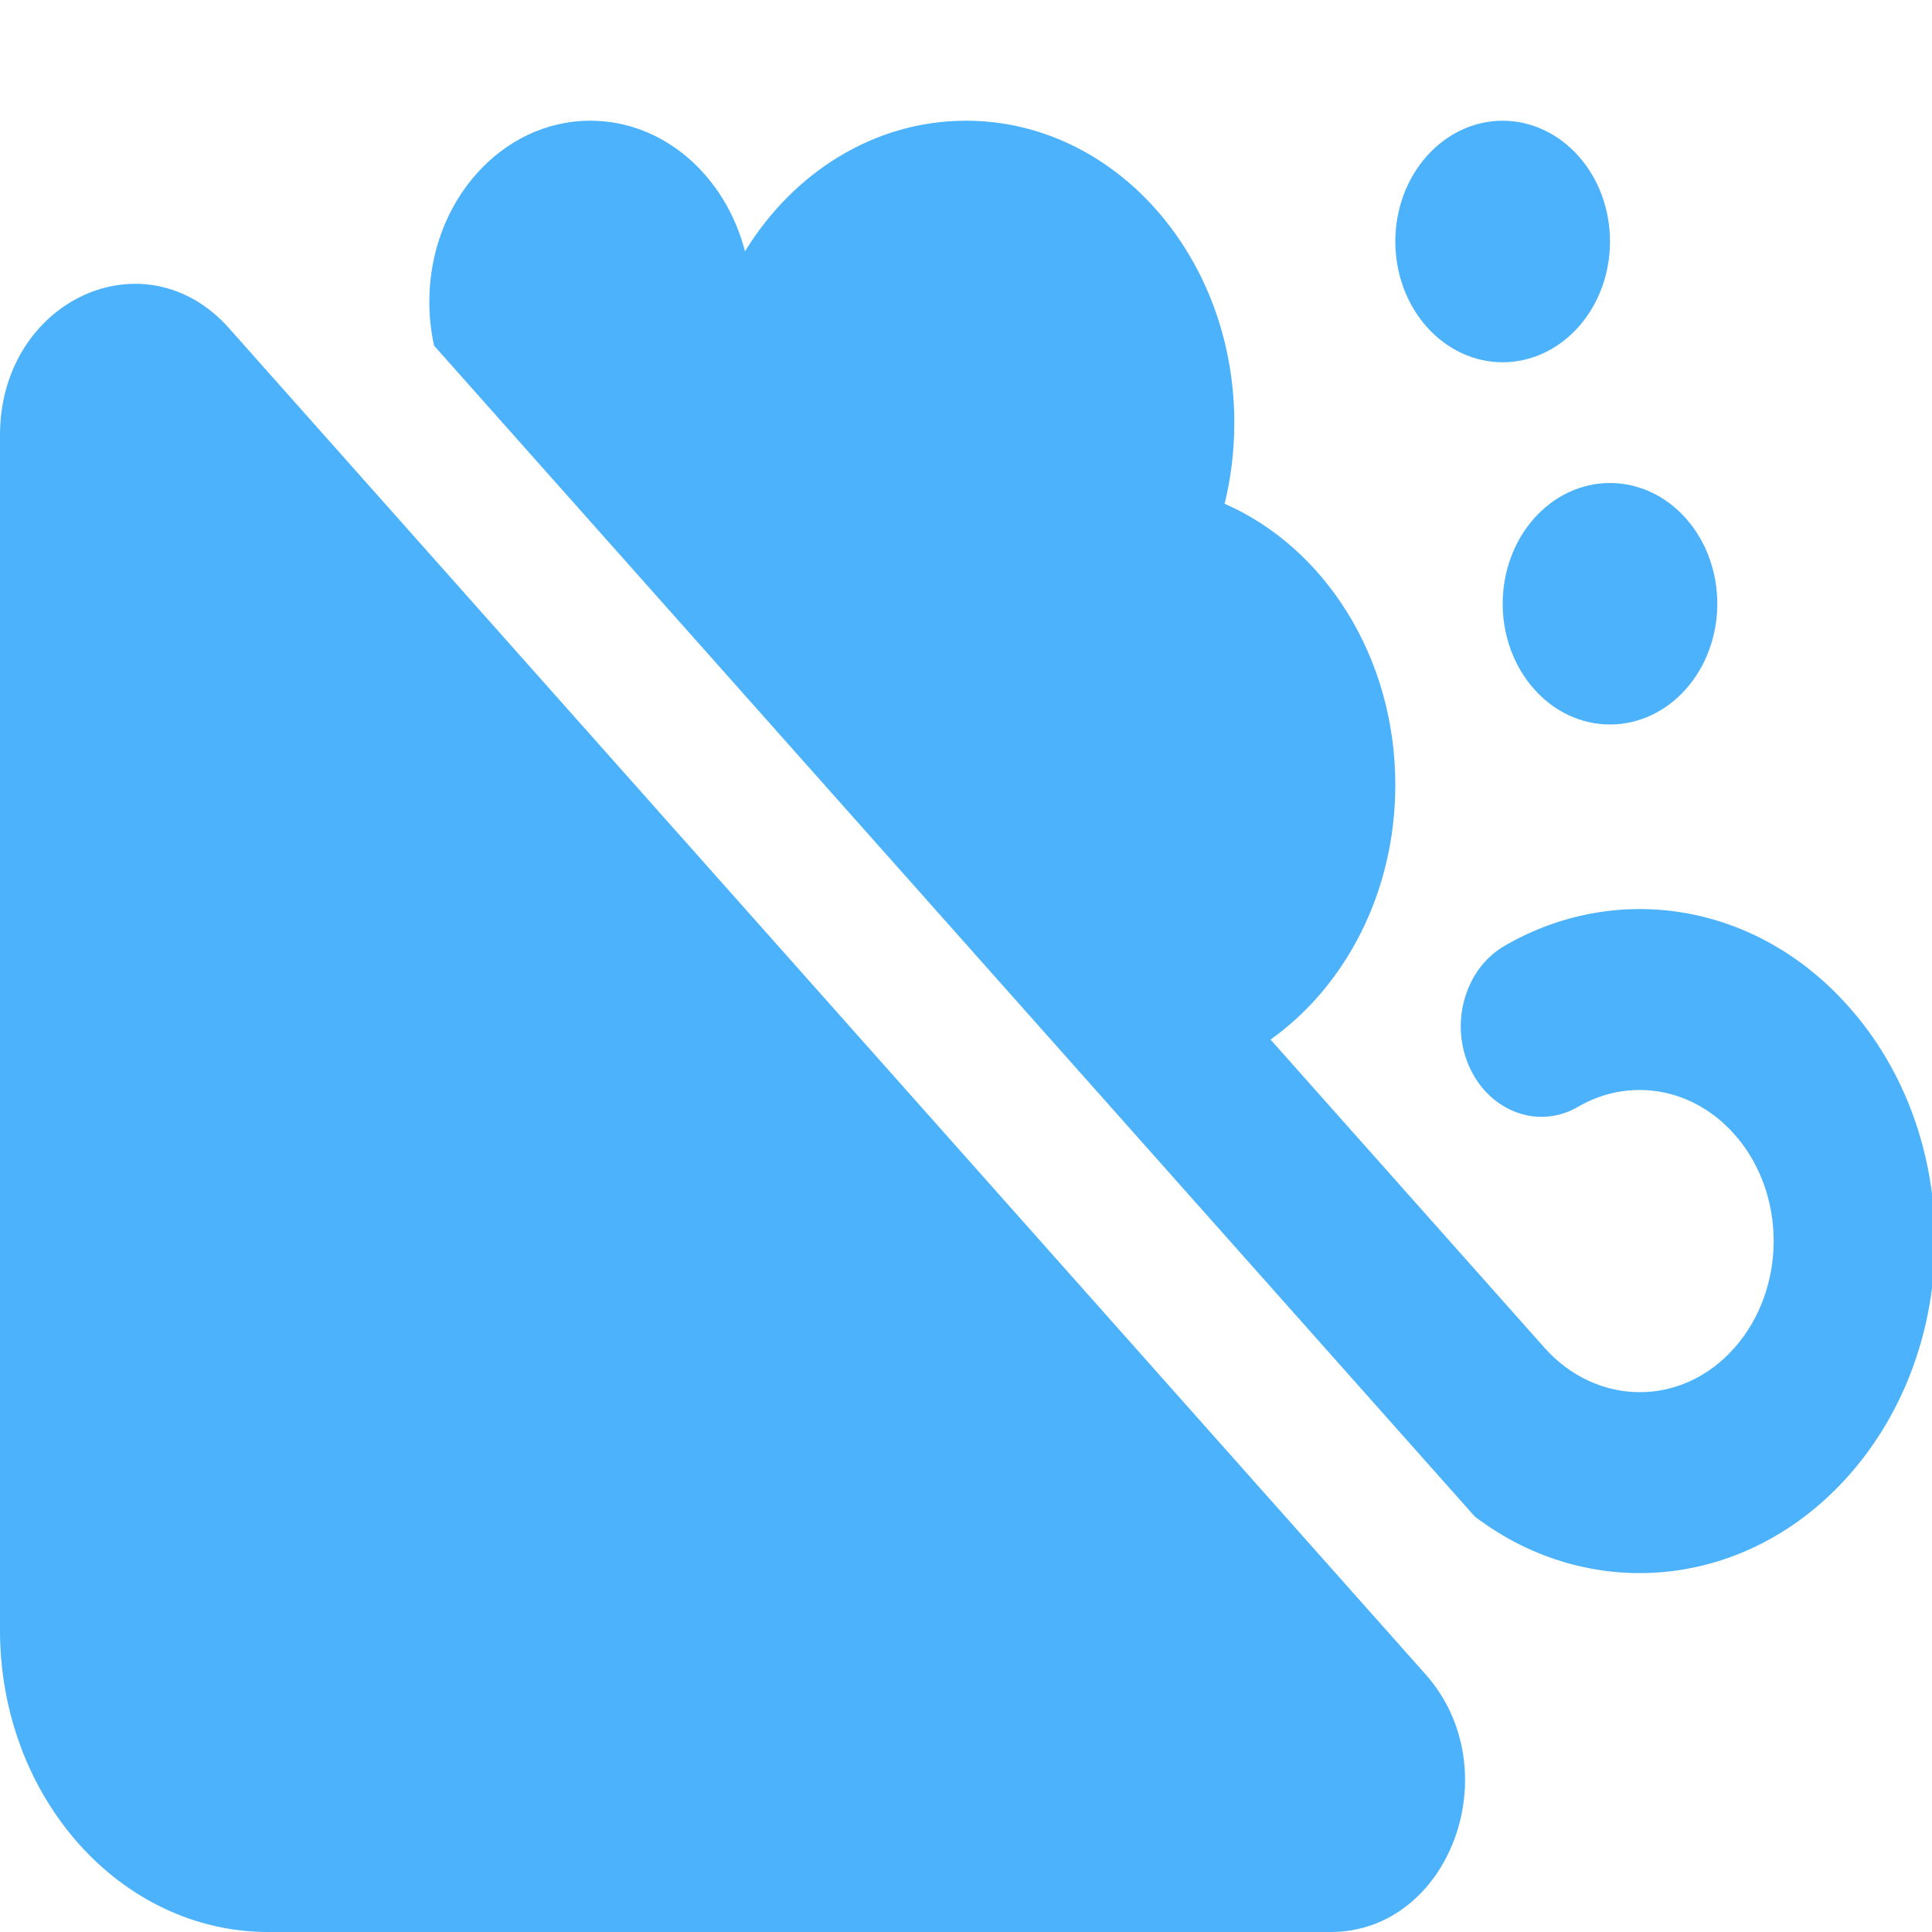 <svg width="33" height="33" viewBox="0 0 33 33" fill="none" xmlns="http://www.w3.org/2000/svg">
<g clip-path="url(#clip0_69_4843)">
<path d="M25.191 25.904C27.151 27.393 29.837 27.16 31.573 25.208C33.544 22.99 33.544 19.4 31.573 17.19C29.981 15.398 27.592 15.056 25.695 16.158C25.019 16.552 24.756 17.486 25.105 18.24C25.455 18.994 26.285 19.297 26.956 18.904C27.821 18.401 28.904 18.562 29.625 19.375C30.519 20.38 30.519 22.011 29.625 23.023C28.732 24.035 27.282 24.028 26.383 23.023L21.702 17.757C22.985 16.842 23.833 15.237 23.833 13.406C23.833 11.221 22.625 9.352 20.917 8.604C21.026 8.166 21.083 7.702 21.083 7.219C21.083 4.37 19.032 2.062 16.5 2.062C14.936 2.062 13.55 2.946 12.725 4.293C12.392 3.004 11.338 2.062 10.083 2.062C8.565 2.062 7.333 3.448 7.333 5.156C7.333 5.414 7.362 5.665 7.414 5.904L25.191 25.904ZM27.5 4.125C27.5 3.578 27.307 3.053 26.963 2.667C26.619 2.28 26.153 2.062 25.667 2.062C25.18 2.062 24.714 2.28 24.37 2.667C24.026 3.053 23.833 3.578 23.833 4.125C23.833 4.672 24.026 5.197 24.37 5.583C24.714 5.97 25.18 6.188 25.667 6.188C26.153 6.188 26.619 5.97 26.963 5.583C27.307 5.197 27.5 4.672 27.5 4.125ZM27.5 12.375C27.986 12.375 28.453 12.158 28.796 11.771C29.14 11.384 29.333 10.86 29.333 10.312C29.333 9.765 29.14 9.241 28.796 8.854C28.453 8.467 27.986 8.25 27.5 8.25C27.014 8.25 26.547 8.467 26.204 8.854C25.86 9.241 25.667 9.765 25.667 10.312C25.667 10.86 25.86 11.384 26.204 11.771C26.547 12.158 27.014 12.375 27.5 12.375ZM3.913 5.607C2.469 3.983 0 5.137 0 7.431V27.844C0 30.693 2.051 33 4.583 33H22.728C24.767 33 25.793 30.222 24.349 28.598L3.913 5.607Z" fill="#4CB2FC"/>
</g>
<defs>
<clipPath id="clip0_69_4843">
<rect width="33" height="33" fill="white"/>
</clipPath>
</defs>
</svg>
